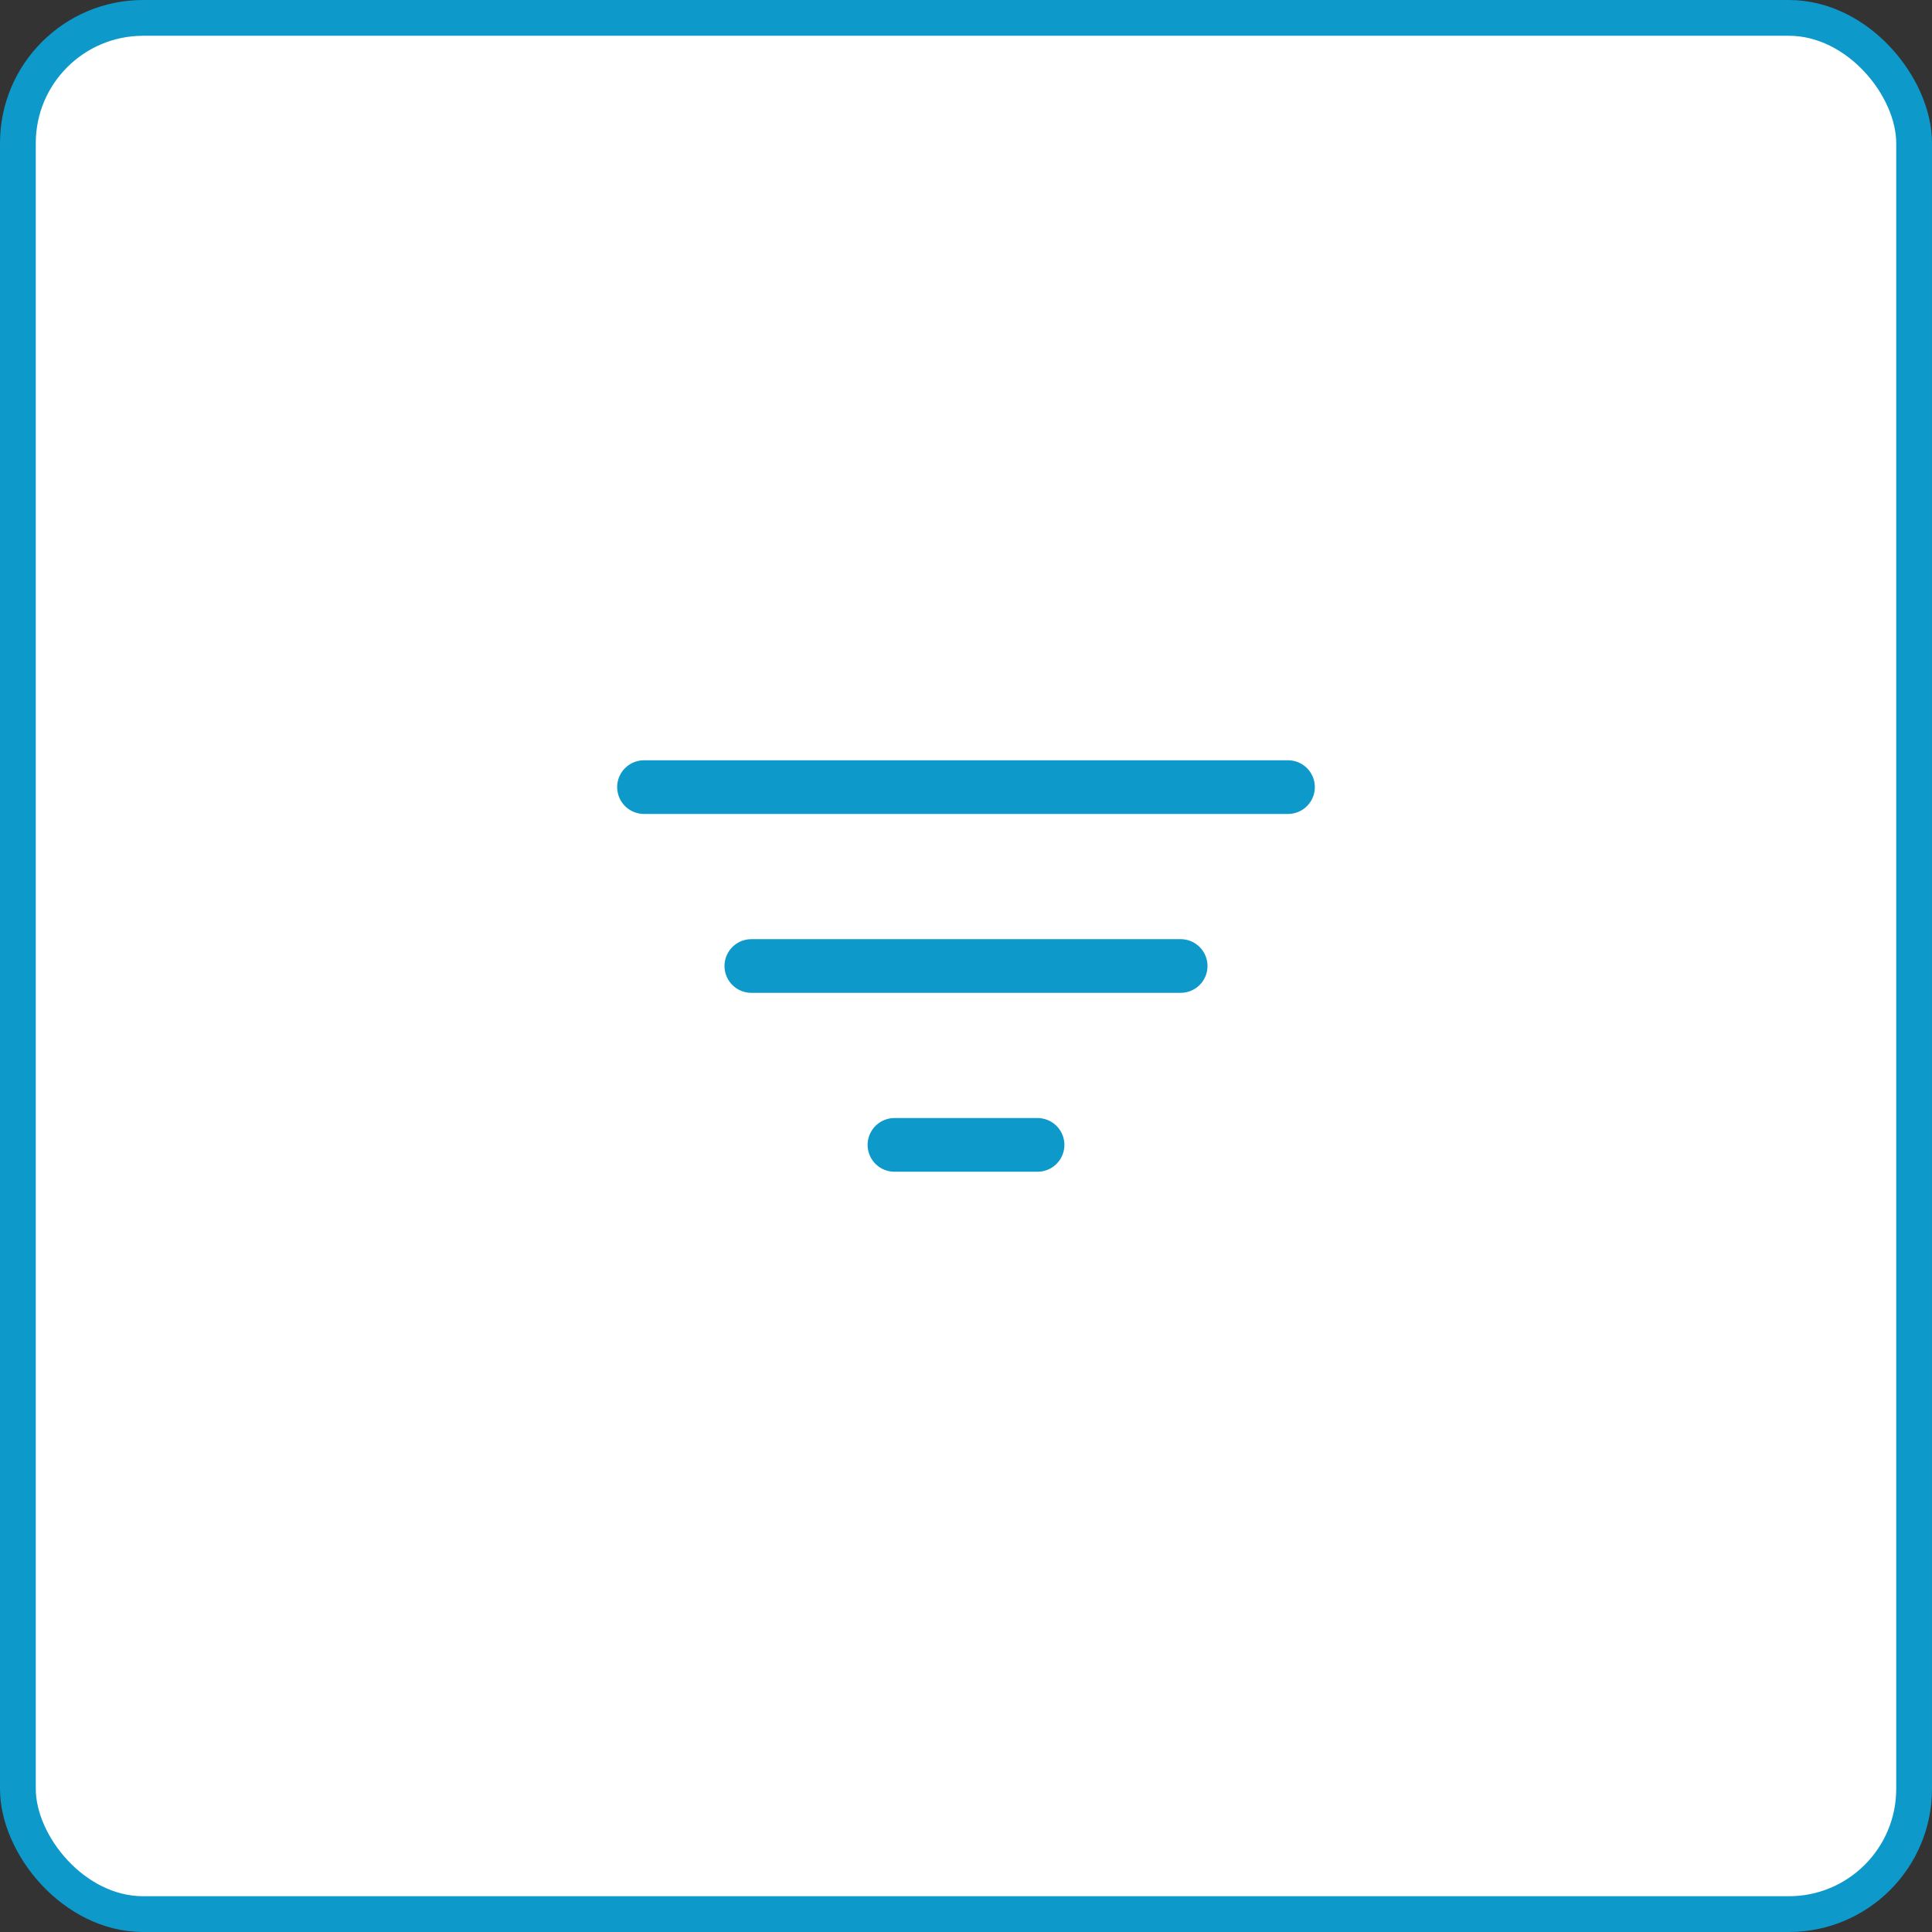 <svg width="54" height="54" viewBox="0 0 54 54" fill="none" xmlns="http://www.w3.org/2000/svg">
<rect x="0" y="0" width="54" height="54" fill="#333333" stroke="none"/>
<rect x="0.5" y="0.5" width="53" height="53" rx="3.5" fill="white"/>
<rect x="0.5" y="0.5" width="53" height="53" rx="3.5" stroke="#0D99C9"/>
<path d="M18 22H36" stroke="#0D99C9" stroke-width="1.5" stroke-linecap="round"/>
<path d="M21 27H33" stroke="#0D99C9" stroke-width="1.5" stroke-linecap="round"/>
<path d="M25 32H29" stroke="#0D99C9" stroke-width="1.5" stroke-linecap="round"/>
</svg>
